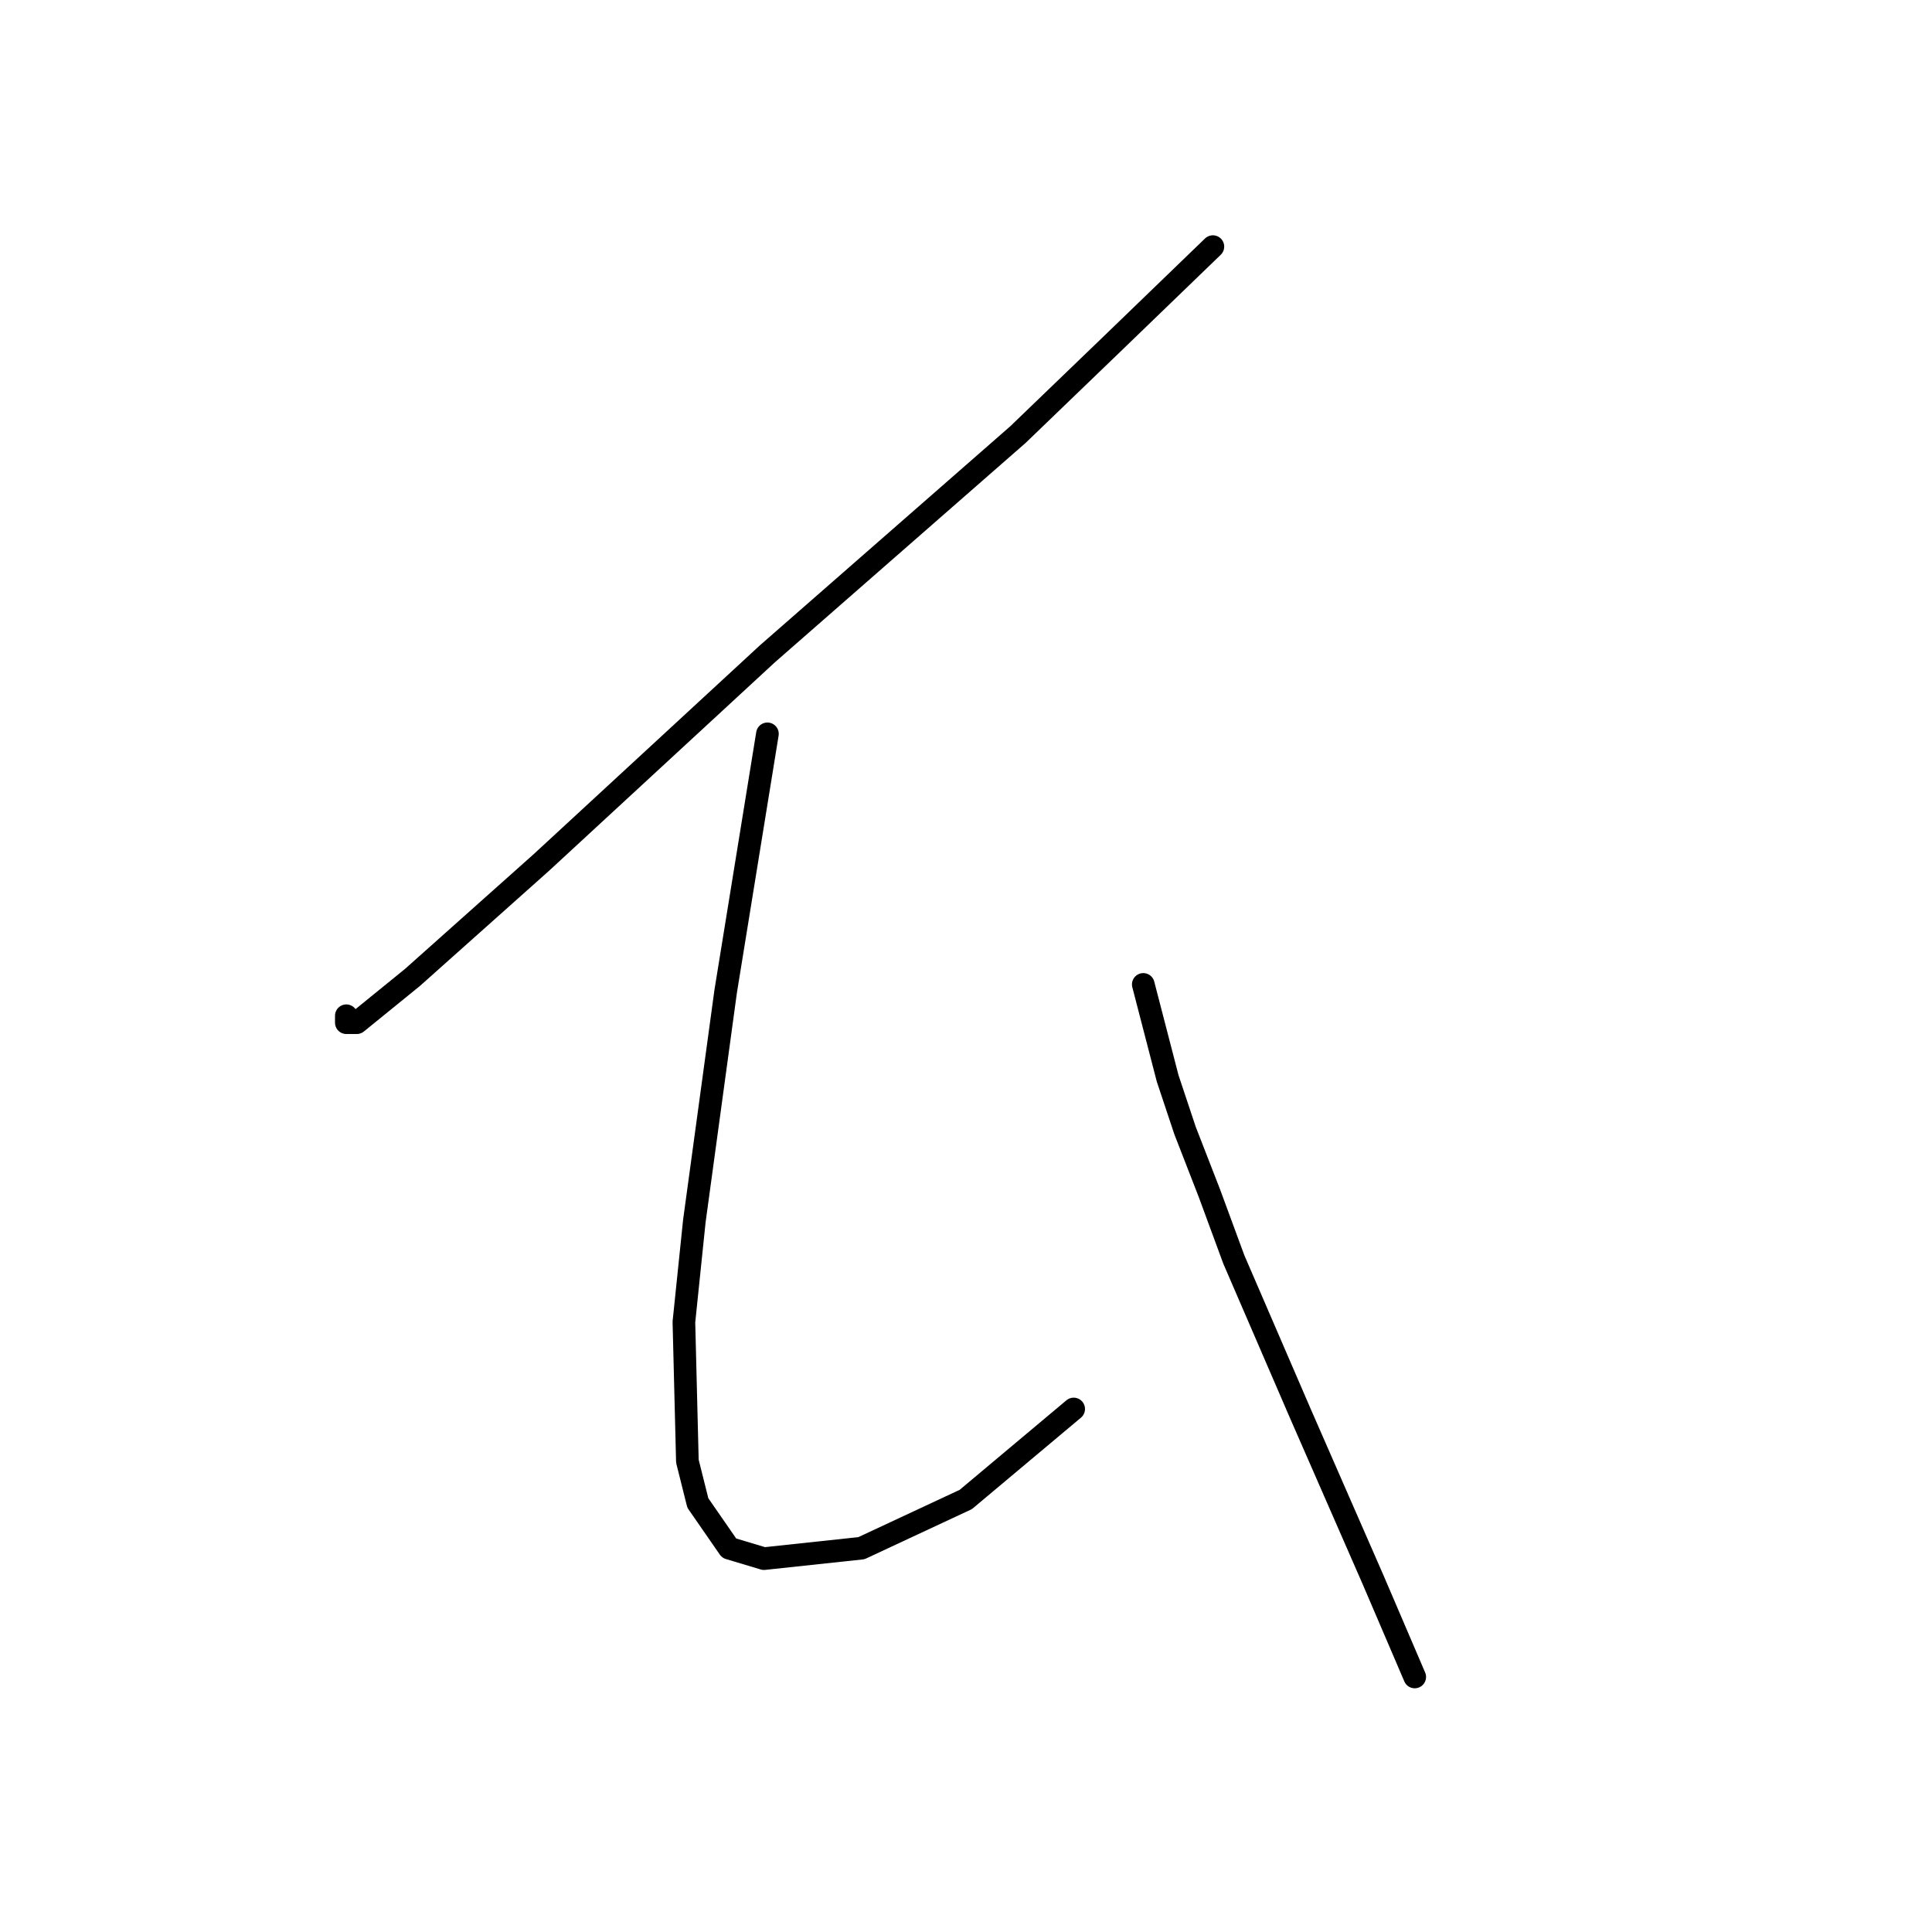 <?xml version="1.0" standalone="no"?>
    <svg width="256" height="256" xmlns="http://www.w3.org/2000/svg" version="1.1">
    <polyline stroke="black" stroke-width="3" stroke-linecap="round" fill="transparent" stroke-linejoin="round" points="160.714 32.678 147.341 45.59 134.89 57.58 101.688 86.631 71.714 114.3 54.652 129.517 47.274 135.512 45.891 135.512 45.891 134.59 45.891 134.59 " />
        <polyline stroke="black" stroke-width="3" stroke-linecap="round" fill="transparent" stroke-linejoin="round" points="101.688 97.238 96.155 131.362 92.004 161.797 90.621 175.17 91.082 193.616 92.466 199.149 96.616 205.144 101.227 206.527 114.139 205.144 127.973 198.688 142.269 186.698 142.269 186.698 " />
        <polyline stroke="black" stroke-width="3" stroke-linecap="round" fill="transparent" stroke-linejoin="round" points="151.491 130.44 154.719 142.89 157.025 149.807 160.253 158.108 163.481 166.869 172.243 187.16 181.926 209.294 187.46 222.206 187.46 222.206 " />
        </svg>